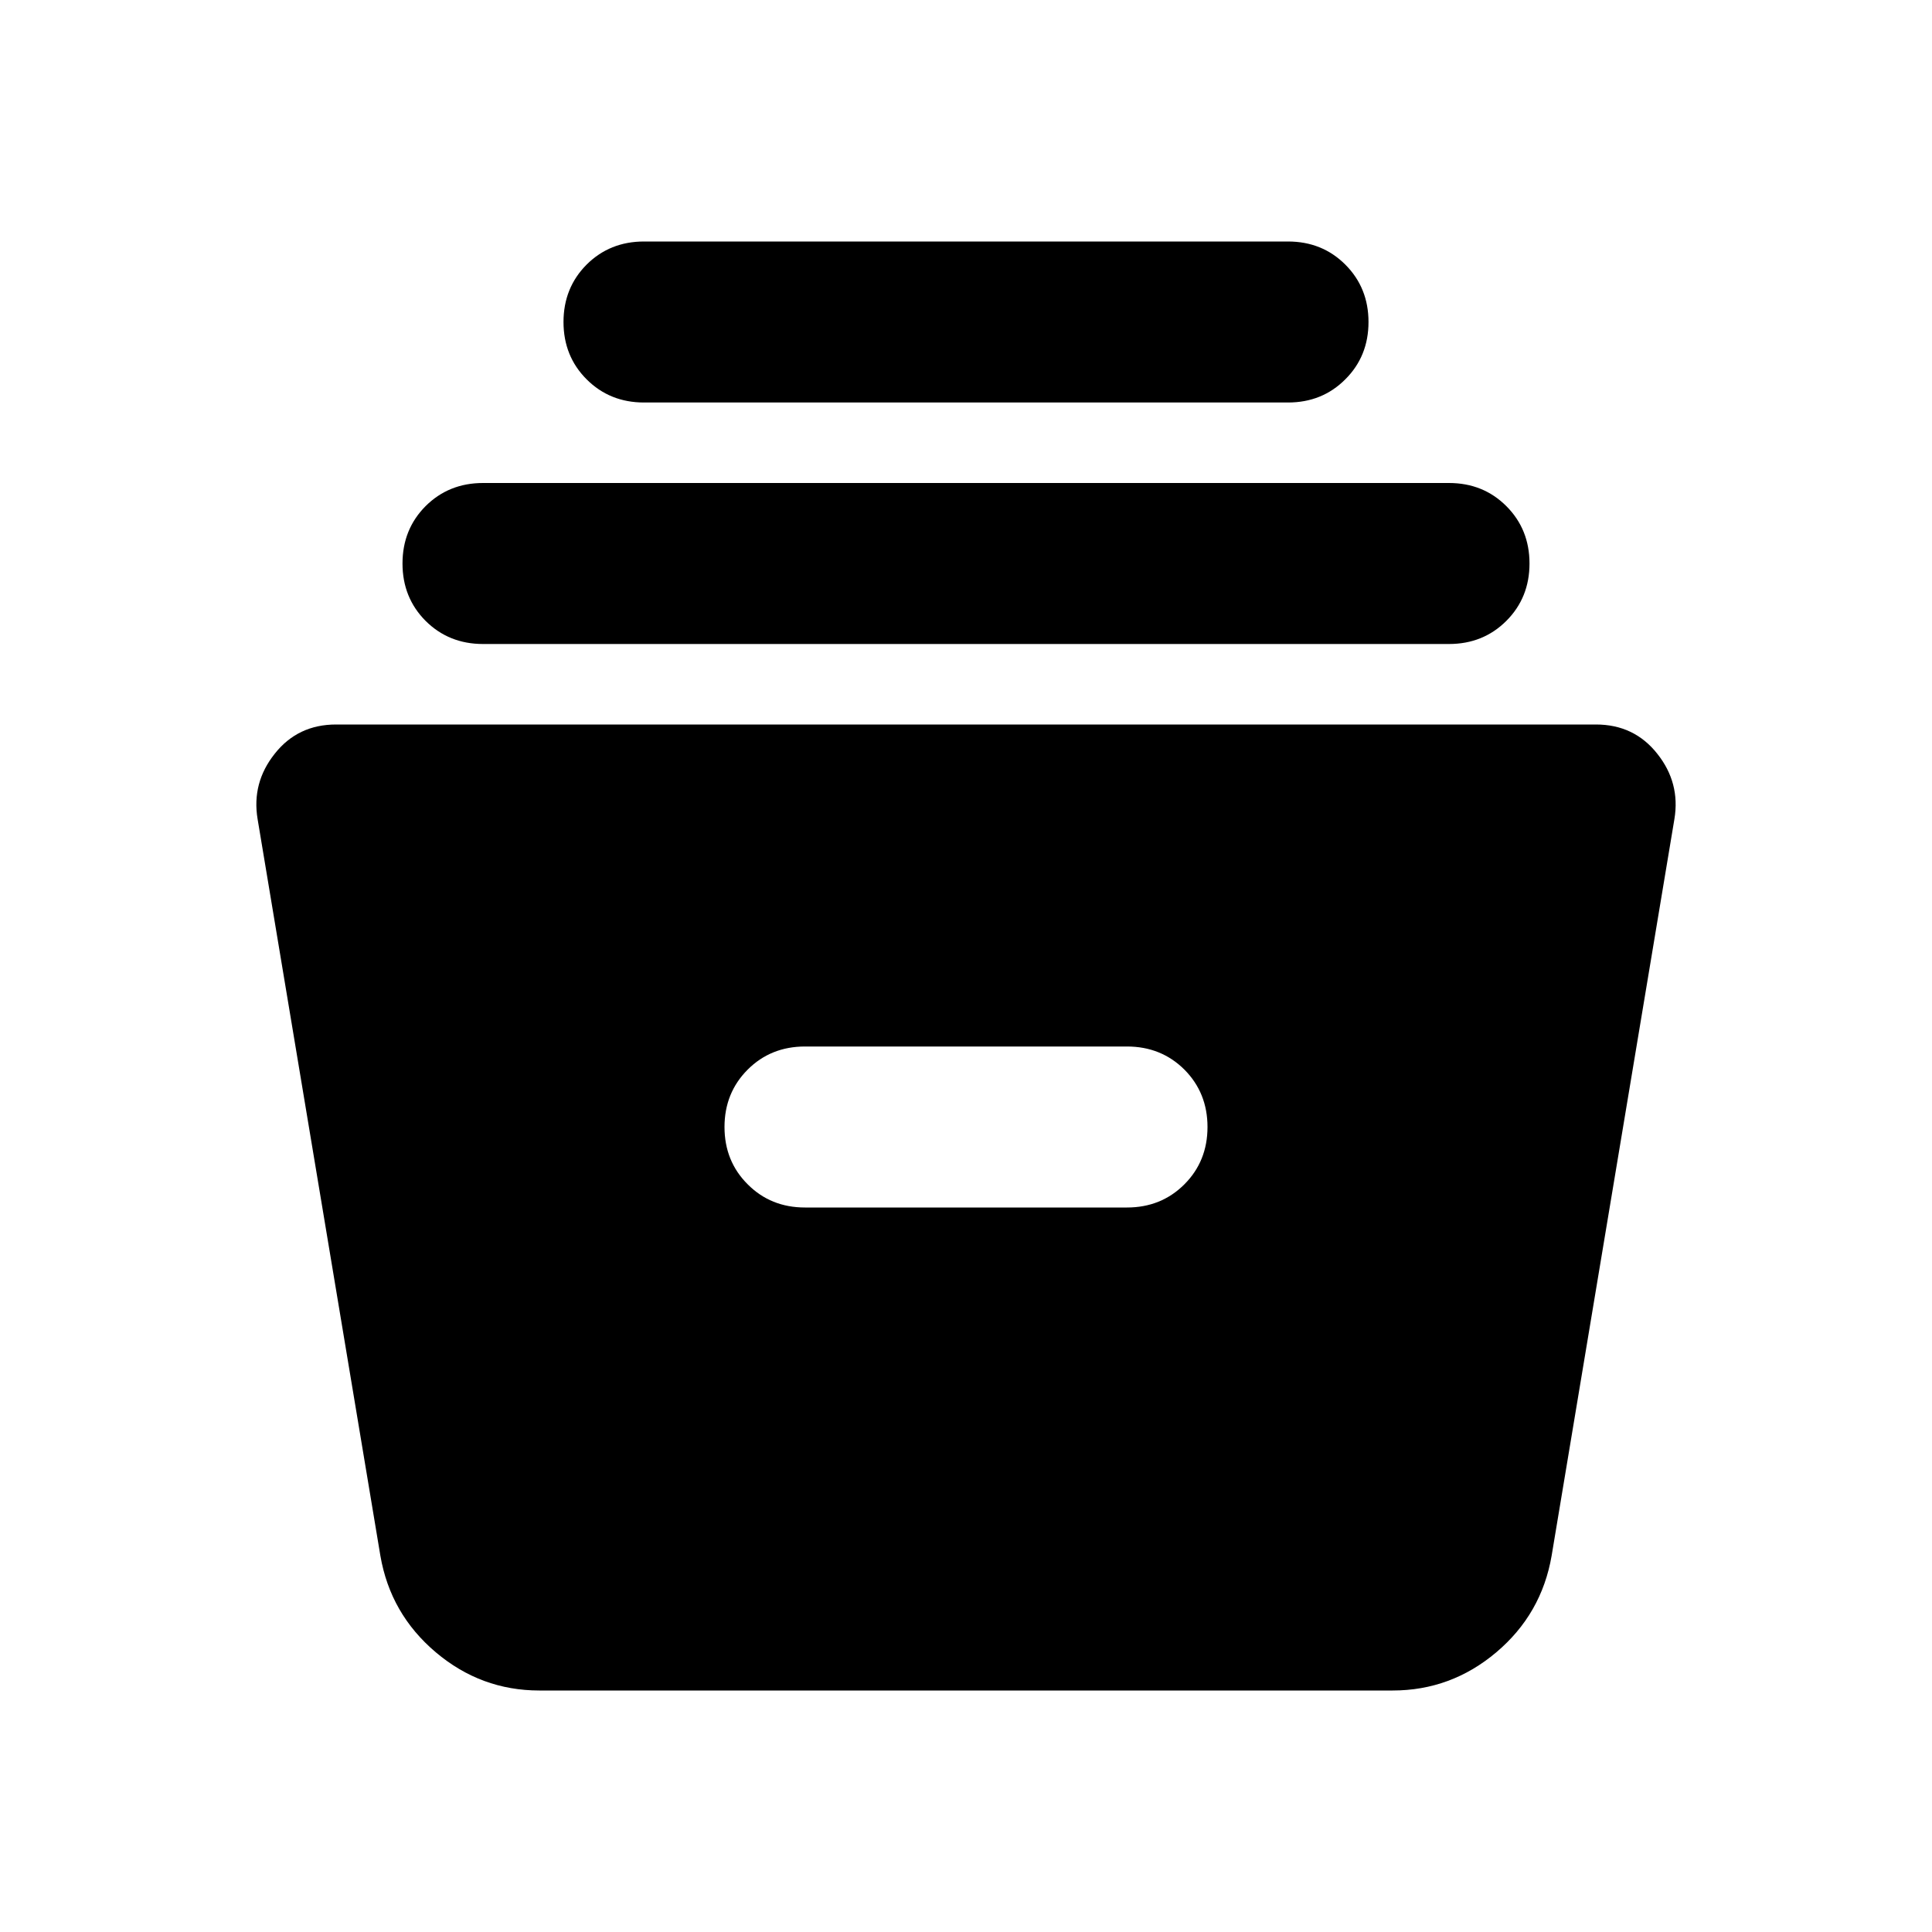<svg width="24" height="24" viewBox="0 0 24 24" fill="none" xmlns="http://www.w3.org/2000/svg">
<path d="M6.7 21C6.217 21 5.788 20.842 5.413 20.525C5.038 20.208 4.808 19.808 4.725 19.325L3.2 10.175C3.15 9.875 3.221 9.604 3.413 9.363C3.604 9.121 3.858 9 4.175 9H19.825C20.142 9 20.396 9.121 20.587 9.363C20.779 9.604 20.85 9.875 20.8 10.175L19.275 19.325C19.192 19.808 18.963 20.208 18.588 20.525C18.213 20.842 17.783 21 17.3 21H6.7ZM10 15H14C14.283 15 14.521 14.904 14.713 14.712C14.904 14.521 15 14.283 15 14C15 13.717 14.904 13.479 14.713 13.287C14.521 13.096 14.283 13 14 13H10C9.717 13 9.479 13.096 9.288 13.287C9.096 13.479 9 13.717 9 14C9 14.283 9.096 14.521 9.288 14.712C9.479 14.904 9.717 15 10 15ZM6 8C5.717 8 5.479 7.904 5.287 7.713C5.096 7.521 5 7.283 5 7C5 6.717 5.096 6.479 5.287 6.287C5.479 6.096 5.717 6 6 6H18C18.283 6 18.521 6.096 18.712 6.287C18.904 6.479 19 6.717 19 7C19 7.283 18.904 7.521 18.712 7.713C18.521 7.904 18.283 8 18 8H6ZM8 5C7.717 5 7.479 4.904 7.287 4.712C7.096 4.521 7 4.283 7 4C7 3.717 7.096 3.479 7.287 3.287C7.479 3.096 7.717 3 8 3H16C16.283 3 16.521 3.096 16.712 3.287C16.904 3.479 17 3.717 17 4C17 4.283 16.904 4.521 16.712 4.712C16.521 4.904 16.283 5 16 5H8Z" fill="black"/>
</svg>
